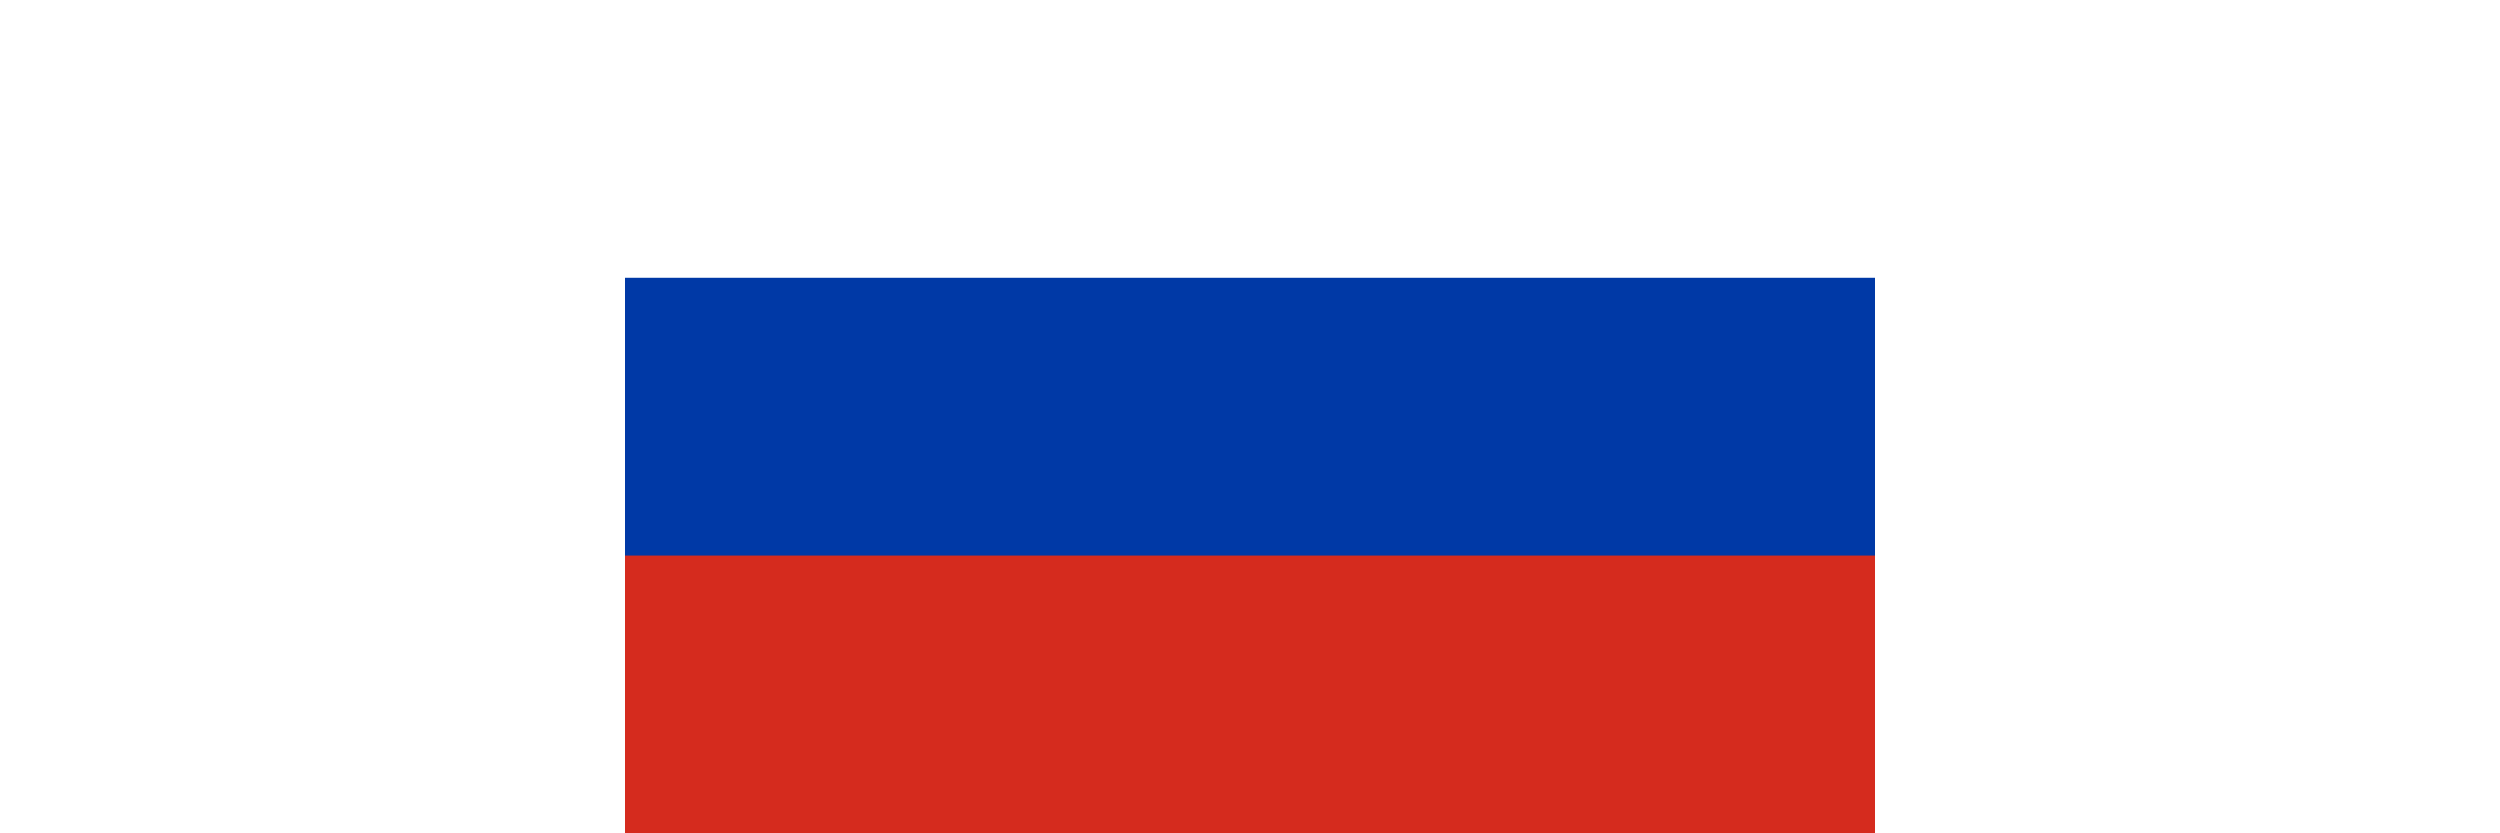 <?xml version="1.0" encoding="UTF-8"?>
<svg xmlns="http://www.w3.org/2000/svg" viewBox="0 0 9 6" width="300" height="100">
	<rect x="0" y="0" width="9" height="6" fill="#333333" stroke="none"/>
	<rect fill="#fff" width="9" height="3"/>
	<rect fill="#d52b1e" y="3" width="9" height="3"/>
	<rect fill="#0039a6" y="2" width="9" height="2"/>
</svg>
